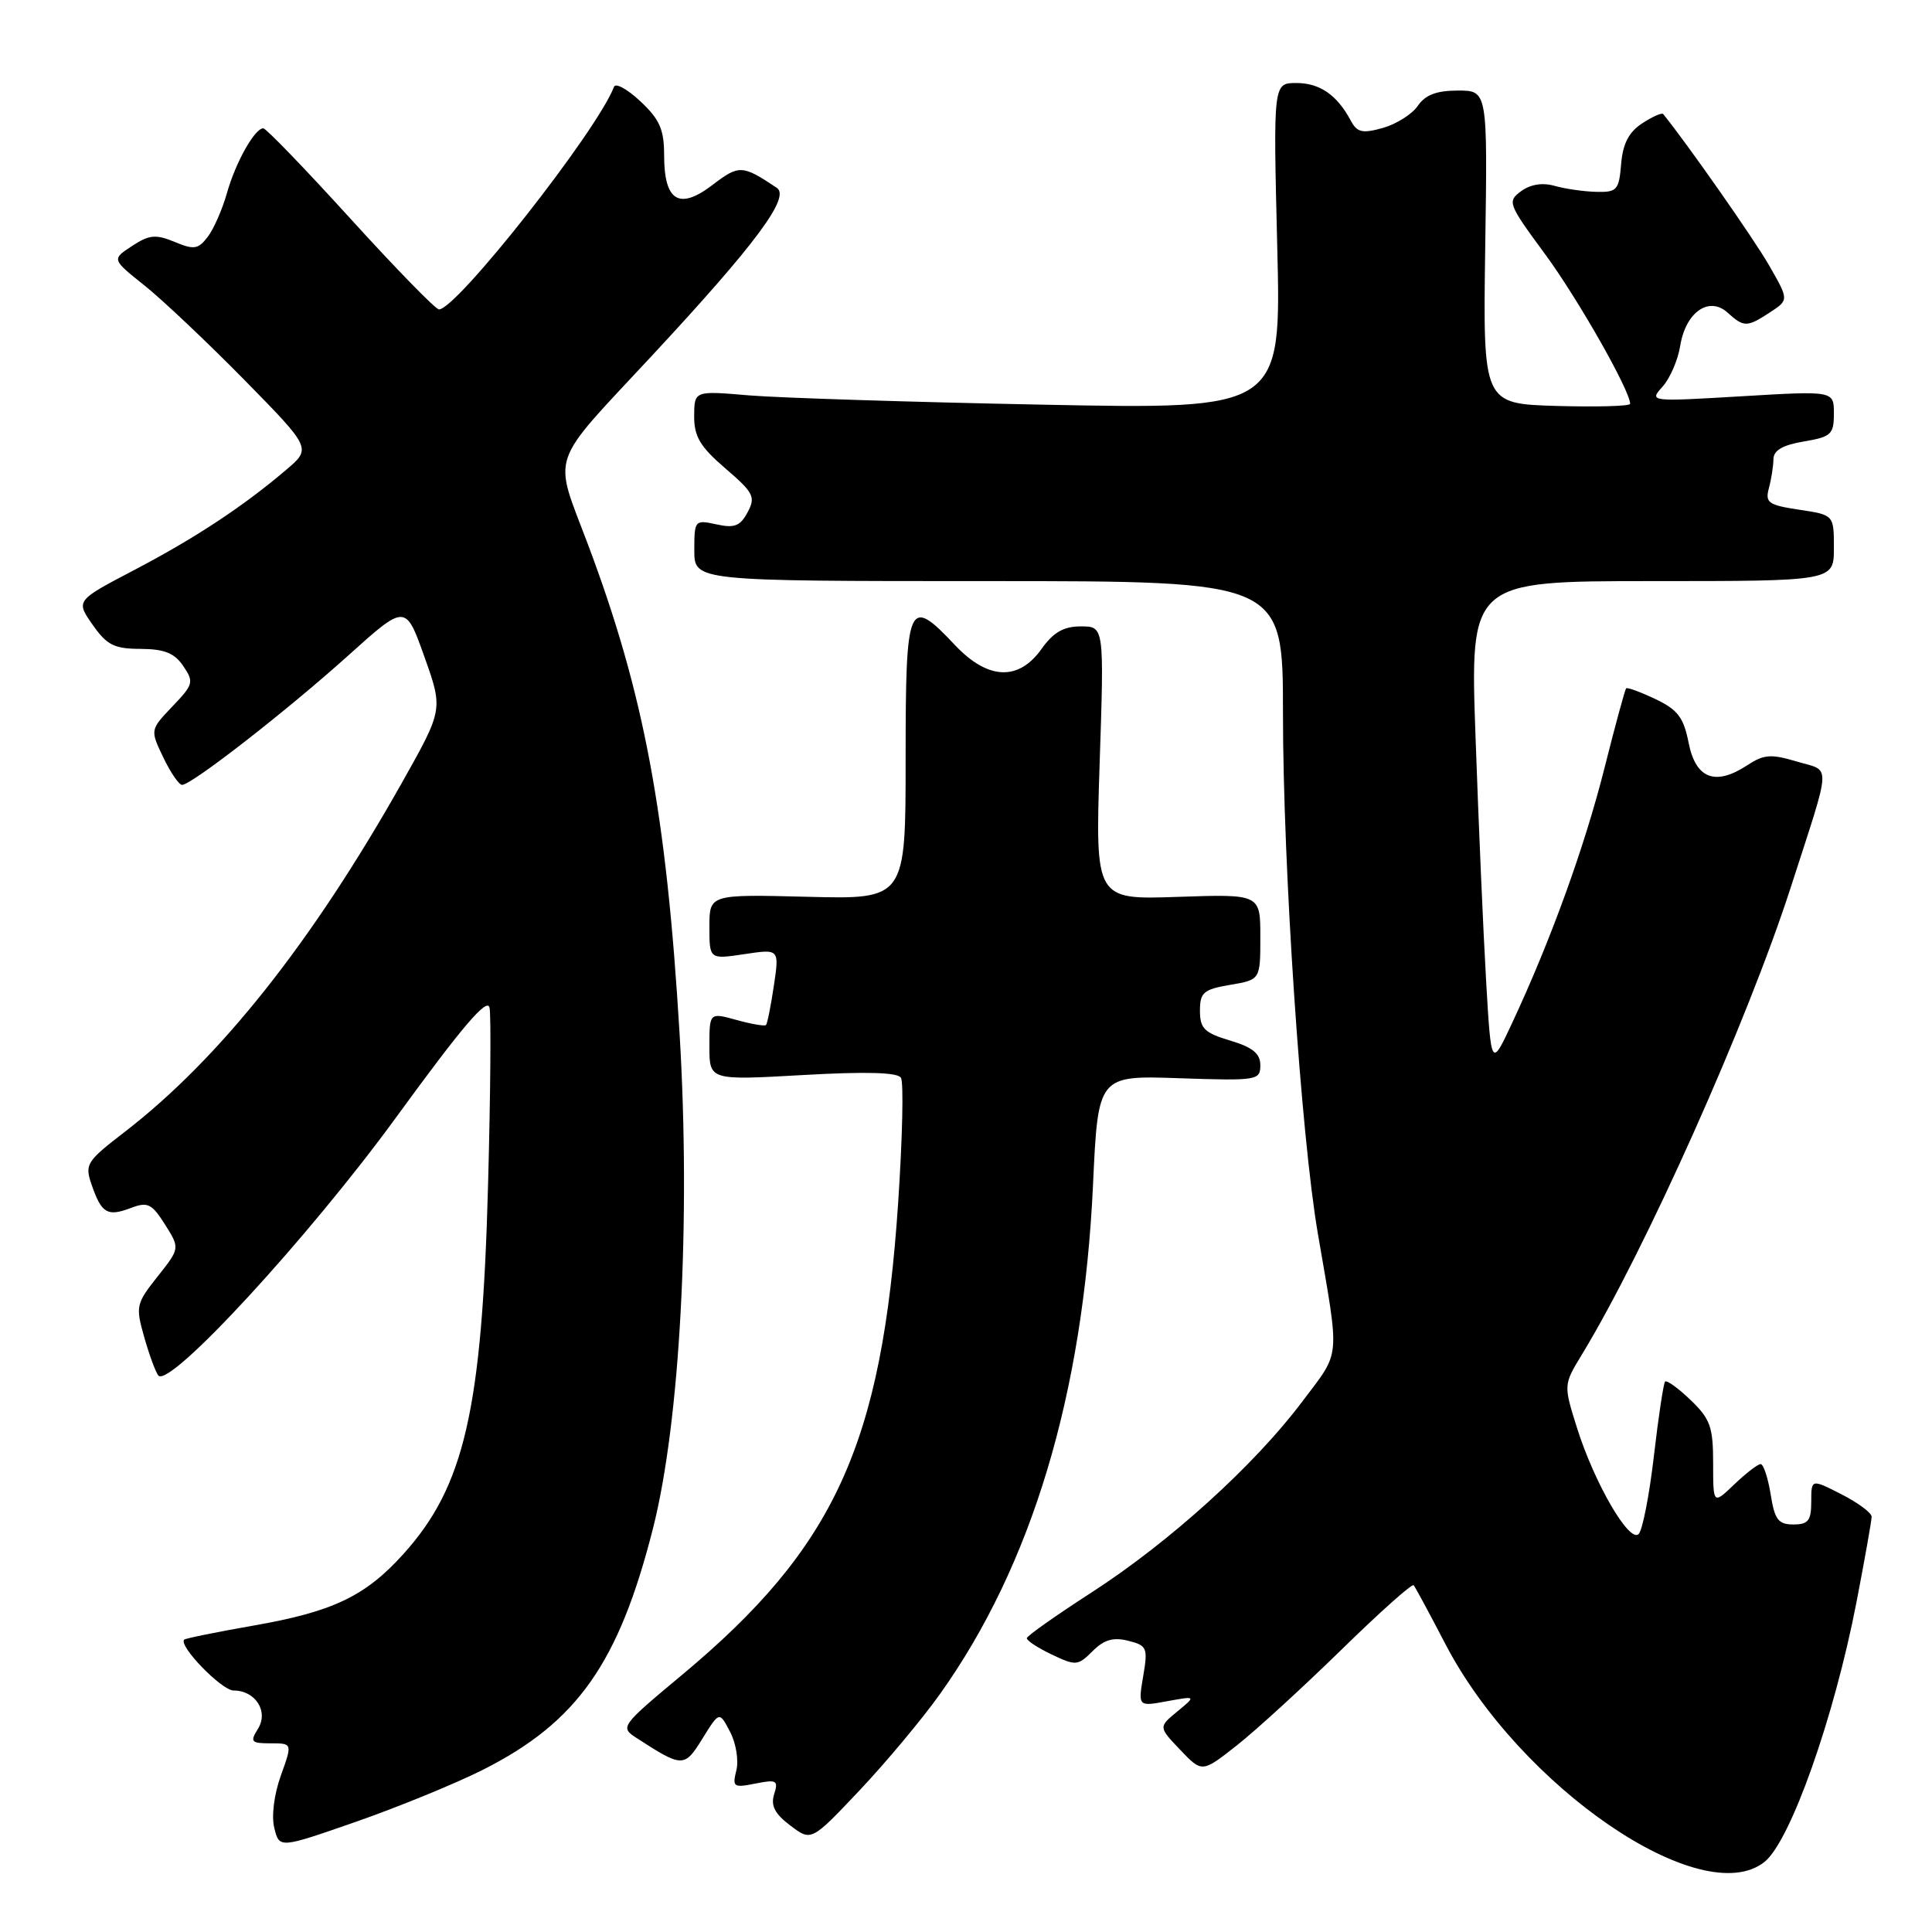 <?xml version="1.0" encoding="UTF-8" standalone="no"?>
<!DOCTYPE svg PUBLIC "-//W3C//DTD SVG 1.1//EN" "http://www.w3.org/Graphics/SVG/1.1/DTD/svg11.dtd" >
<svg xmlns="http://www.w3.org/2000/svg" xmlns:xlink="http://www.w3.org/1999/xlink" version="1.1" viewBox="0 0 256 256">
 <g >
 <path fill="currentColor"
d=" M 233.82 246.70 C 237.25 243.95 243.05 227.54 246.00 212.26 C 247.10 206.56 248.00 201.48 248.00 200.97 C 248.00 200.46 246.20 199.12 244.00 198.00 C 240.00 195.96 240.00 195.96 240.00 198.98 C 240.00 201.49 239.60 202.00 237.63 202.00 C 235.63 202.00 235.15 201.36 234.62 198.00 C 234.26 195.80 233.67 194.00 233.29 194.00 C 232.92 194.00 231.35 195.21 229.80 196.69 C 227.00 199.37 227.00 199.37 227.00 193.87 C 227.00 189.07 226.62 188.01 224.01 185.51 C 222.37 183.93 220.85 182.84 220.63 183.07 C 220.42 183.31 219.75 187.74 219.15 192.92 C 218.55 198.11 217.64 202.76 217.13 203.27 C 215.90 204.50 211.27 196.53 208.96 189.20 C 207.17 183.50 207.17 183.50 209.60 179.50 C 217.99 165.71 231.55 135.36 237.31 117.50 C 242.76 100.60 242.68 102.28 238.10 100.91 C 234.66 99.88 233.72 99.95 231.49 101.42 C 227.27 104.18 224.69 103.18 223.75 98.42 C 223.09 95.07 222.31 94.04 219.35 92.63 C 217.37 91.69 215.63 91.05 215.47 91.21 C 215.32 91.37 214.02 96.13 212.60 101.78 C 209.97 112.21 205.48 124.61 200.39 135.50 C 197.59 141.50 197.59 141.50 196.92 130.00 C 196.55 123.67 195.92 109.16 195.52 97.75 C 194.78 77.00 194.78 77.00 218.89 77.00 C 243.00 77.00 243.00 77.00 243.00 72.61 C 243.00 68.23 243.00 68.23 238.40 67.54 C 234.30 66.92 233.87 66.61 234.39 64.67 C 234.71 63.48 234.98 61.75 234.99 60.84 C 235.00 59.68 236.22 58.97 239.00 58.50 C 242.64 57.89 243.00 57.55 243.00 54.80 C 243.00 51.78 243.00 51.78 230.75 52.51 C 218.56 53.23 218.51 53.23 220.29 51.24 C 221.28 50.15 222.34 47.70 222.64 45.80 C 223.37 41.35 226.46 39.20 228.92 41.43 C 231.08 43.39 231.49 43.38 234.56 41.37 C 237.04 39.74 237.04 39.74 234.39 35.12 C 232.38 31.63 223.56 19.03 220.38 15.11 C 220.20 14.90 218.95 15.46 217.59 16.35 C 215.83 17.50 215.03 19.04 214.81 21.73 C 214.52 25.20 214.26 25.49 211.50 25.42 C 209.85 25.38 207.38 25.02 206.00 24.63 C 204.40 24.17 202.80 24.42 201.56 25.33 C 199.70 26.69 199.82 27.01 204.69 33.62 C 209.05 39.53 216.00 51.76 216.00 53.51 C 216.00 53.82 211.61 53.94 206.25 53.79 C 196.50 53.50 196.50 53.50 196.80 32.75 C 197.11 12.00 197.11 12.00 193.18 12.00 C 190.35 12.00 188.86 12.57 187.87 14.02 C 187.12 15.12 185.04 16.44 183.25 16.95 C 180.53 17.71 179.83 17.56 179.00 16.01 C 177.18 12.59 174.88 11.00 171.78 11.00 C 168.71 11.00 168.71 11.00 169.24 32.63 C 169.78 54.25 169.78 54.25 138.14 53.62 C 120.74 53.28 103.24 52.72 99.25 52.39 C 92.00 51.77 92.00 51.77 91.98 55.14 C 91.97 57.85 92.77 59.19 96.12 62.07 C 99.87 65.29 100.15 65.85 99.06 67.88 C 98.09 69.71 97.31 70.01 94.93 69.48 C 92.06 68.86 92.00 68.93 92.00 72.92 C 92.00 77.00 92.00 77.00 131.00 77.00 C 170.00 77.00 170.00 77.00 170.00 94.49 C 170.00 114.80 172.39 150.51 174.63 163.50 C 177.55 180.54 177.71 178.86 172.53 185.75 C 166.22 194.15 154.96 204.34 144.65 211.00 C 139.96 214.03 136.10 216.75 136.06 217.06 C 136.03 217.38 137.51 218.35 139.36 219.23 C 142.55 220.75 142.82 220.73 144.77 218.79 C 146.28 217.27 147.51 216.91 149.49 217.41 C 151.99 218.04 152.12 218.34 151.48 222.10 C 150.80 226.13 150.80 226.13 154.65 225.42 C 158.50 224.72 158.50 224.72 156.00 226.78 C 153.50 228.84 153.50 228.84 156.39 231.87 C 159.28 234.90 159.28 234.90 163.89 231.27 C 166.43 229.27 172.65 223.57 177.72 218.62 C 182.79 213.66 187.11 209.80 187.32 210.05 C 187.53 210.30 189.42 213.80 191.52 217.84 C 201.40 236.83 225.56 253.32 233.82 246.70 Z  M 63.96 234.52 C 76.47 228.22 81.99 220.40 86.53 202.50 C 90.11 188.37 91.54 161.84 90.05 137.00 C 88.30 107.74 85.34 91.93 77.93 72.20 C 73.28 59.82 72.52 62.05 86.51 47.00 C 100.16 32.31 104.76 26.11 102.93 24.89 C 98.35 21.83 97.94 21.81 94.39 24.52 C 89.98 27.88 88.00 26.65 88.00 20.56 C 88.00 17.16 87.41 15.82 84.87 13.44 C 83.15 11.82 81.57 10.95 81.36 11.50 C 79.16 17.30 60.52 41.00 58.16 41.00 C 57.73 41.00 52.46 35.60 46.46 29.00 C 40.46 22.40 35.25 17.00 34.89 17.00 C 33.75 17.00 31.21 21.53 30.07 25.59 C 29.46 27.74 28.32 30.35 27.52 31.39 C 26.26 33.04 25.70 33.12 23.13 32.05 C 20.63 31.02 19.77 31.10 17.49 32.60 C 14.80 34.36 14.80 34.36 19.15 37.83 C 21.54 39.74 27.50 45.38 32.39 50.35 C 41.28 59.41 41.28 59.41 37.89 62.28 C 32.16 67.15 25.84 71.31 17.77 75.54 C 10.04 79.59 10.04 79.59 12.27 82.78 C 14.16 85.48 15.13 85.97 18.63 85.98 C 21.78 86.00 23.12 86.53 24.28 88.25 C 25.72 90.36 25.63 90.70 22.85 93.60 C 19.89 96.71 19.89 96.71 21.63 100.35 C 22.59 102.36 23.71 104.00 24.13 104.00 C 25.39 104.00 37.99 94.19 46.12 86.88 C 53.74 80.02 53.74 80.02 56.23 87.01 C 58.72 94.00 58.72 94.00 53.30 103.64 C 41.32 124.90 29.14 140.25 16.53 149.98 C 11.40 153.93 11.20 154.27 12.17 157.07 C 13.47 160.79 14.24 161.24 17.35 160.06 C 19.56 159.22 20.11 159.48 21.86 162.25 C 23.85 165.40 23.85 165.40 20.87 169.16 C 18.02 172.76 17.95 173.10 19.12 177.21 C 19.79 179.57 20.63 181.84 20.98 182.26 C 22.45 184.00 40.90 163.96 52.50 148.04 C 61.29 135.97 64.59 132.10 64.87 133.54 C 65.08 134.62 64.99 145.18 64.67 157.00 C 63.87 186.85 61.54 196.97 53.43 205.94 C 48.40 211.52 44.08 213.57 33.52 215.41 C 28.68 216.26 24.58 217.09 24.41 217.26 C 23.61 218.06 29.37 224.00 30.95 224.00 C 33.85 224.00 35.62 226.78 34.18 229.08 C 33.10 230.81 33.27 231.00 35.87 231.00 C 38.75 231.00 38.75 231.00 37.21 235.28 C 36.31 237.80 35.95 240.66 36.35 242.24 C 37.02 244.93 37.02 244.93 47.18 241.39 C 52.77 239.44 60.32 236.35 63.96 234.52 Z  M 124.53 224.50 C 136.73 207.40 143.54 184.73 144.83 157.00 C 145.50 142.50 145.50 142.50 156.25 142.87 C 166.58 143.22 167.00 143.15 167.00 141.16 C 167.00 139.60 166.00 138.78 163.00 137.88 C 159.59 136.86 159.00 136.28 159.00 133.93 C 159.00 131.50 159.47 131.10 163.00 130.50 C 167.00 129.82 167.00 129.82 167.00 124.15 C 167.00 118.47 167.00 118.47 156.06 118.84 C 145.12 119.22 145.12 119.22 145.71 101.11 C 146.31 83.00 146.31 83.00 143.22 83.00 C 140.93 83.00 139.58 83.78 138.00 86.00 C 134.96 90.27 130.90 90.09 126.56 85.50 C 120.33 78.89 120.00 79.64 120.00 100.58 C 120.00 119.16 120.00 119.16 107.00 118.83 C 94.00 118.50 94.00 118.50 94.00 122.81 C 94.00 127.12 94.00 127.12 98.63 126.43 C 103.27 125.73 103.27 125.73 102.54 130.62 C 102.14 133.30 101.67 135.65 101.50 135.82 C 101.33 136.00 99.57 135.70 97.59 135.15 C 94.00 134.16 94.00 134.16 94.00 138.66 C 94.00 143.15 94.00 143.15 106.36 142.45 C 114.78 141.97 118.94 142.09 119.38 142.81 C 119.75 143.40 119.58 150.85 119.01 159.37 C 116.86 191.43 110.62 205.06 90.34 221.96 C 82.28 228.68 82.14 228.86 84.30 230.26 C 90.44 234.24 90.68 234.25 93.08 230.37 C 95.32 226.75 95.32 226.75 96.74 229.48 C 97.53 230.97 97.90 233.27 97.57 234.58 C 97.02 236.79 97.19 236.91 100.10 236.33 C 102.91 235.77 103.16 235.91 102.58 237.74 C 102.10 239.25 102.66 240.34 104.72 241.89 C 107.50 244.00 107.50 244.00 113.88 237.25 C 117.38 233.54 122.18 227.80 124.53 224.50 Z "/>
</g>
</svg>